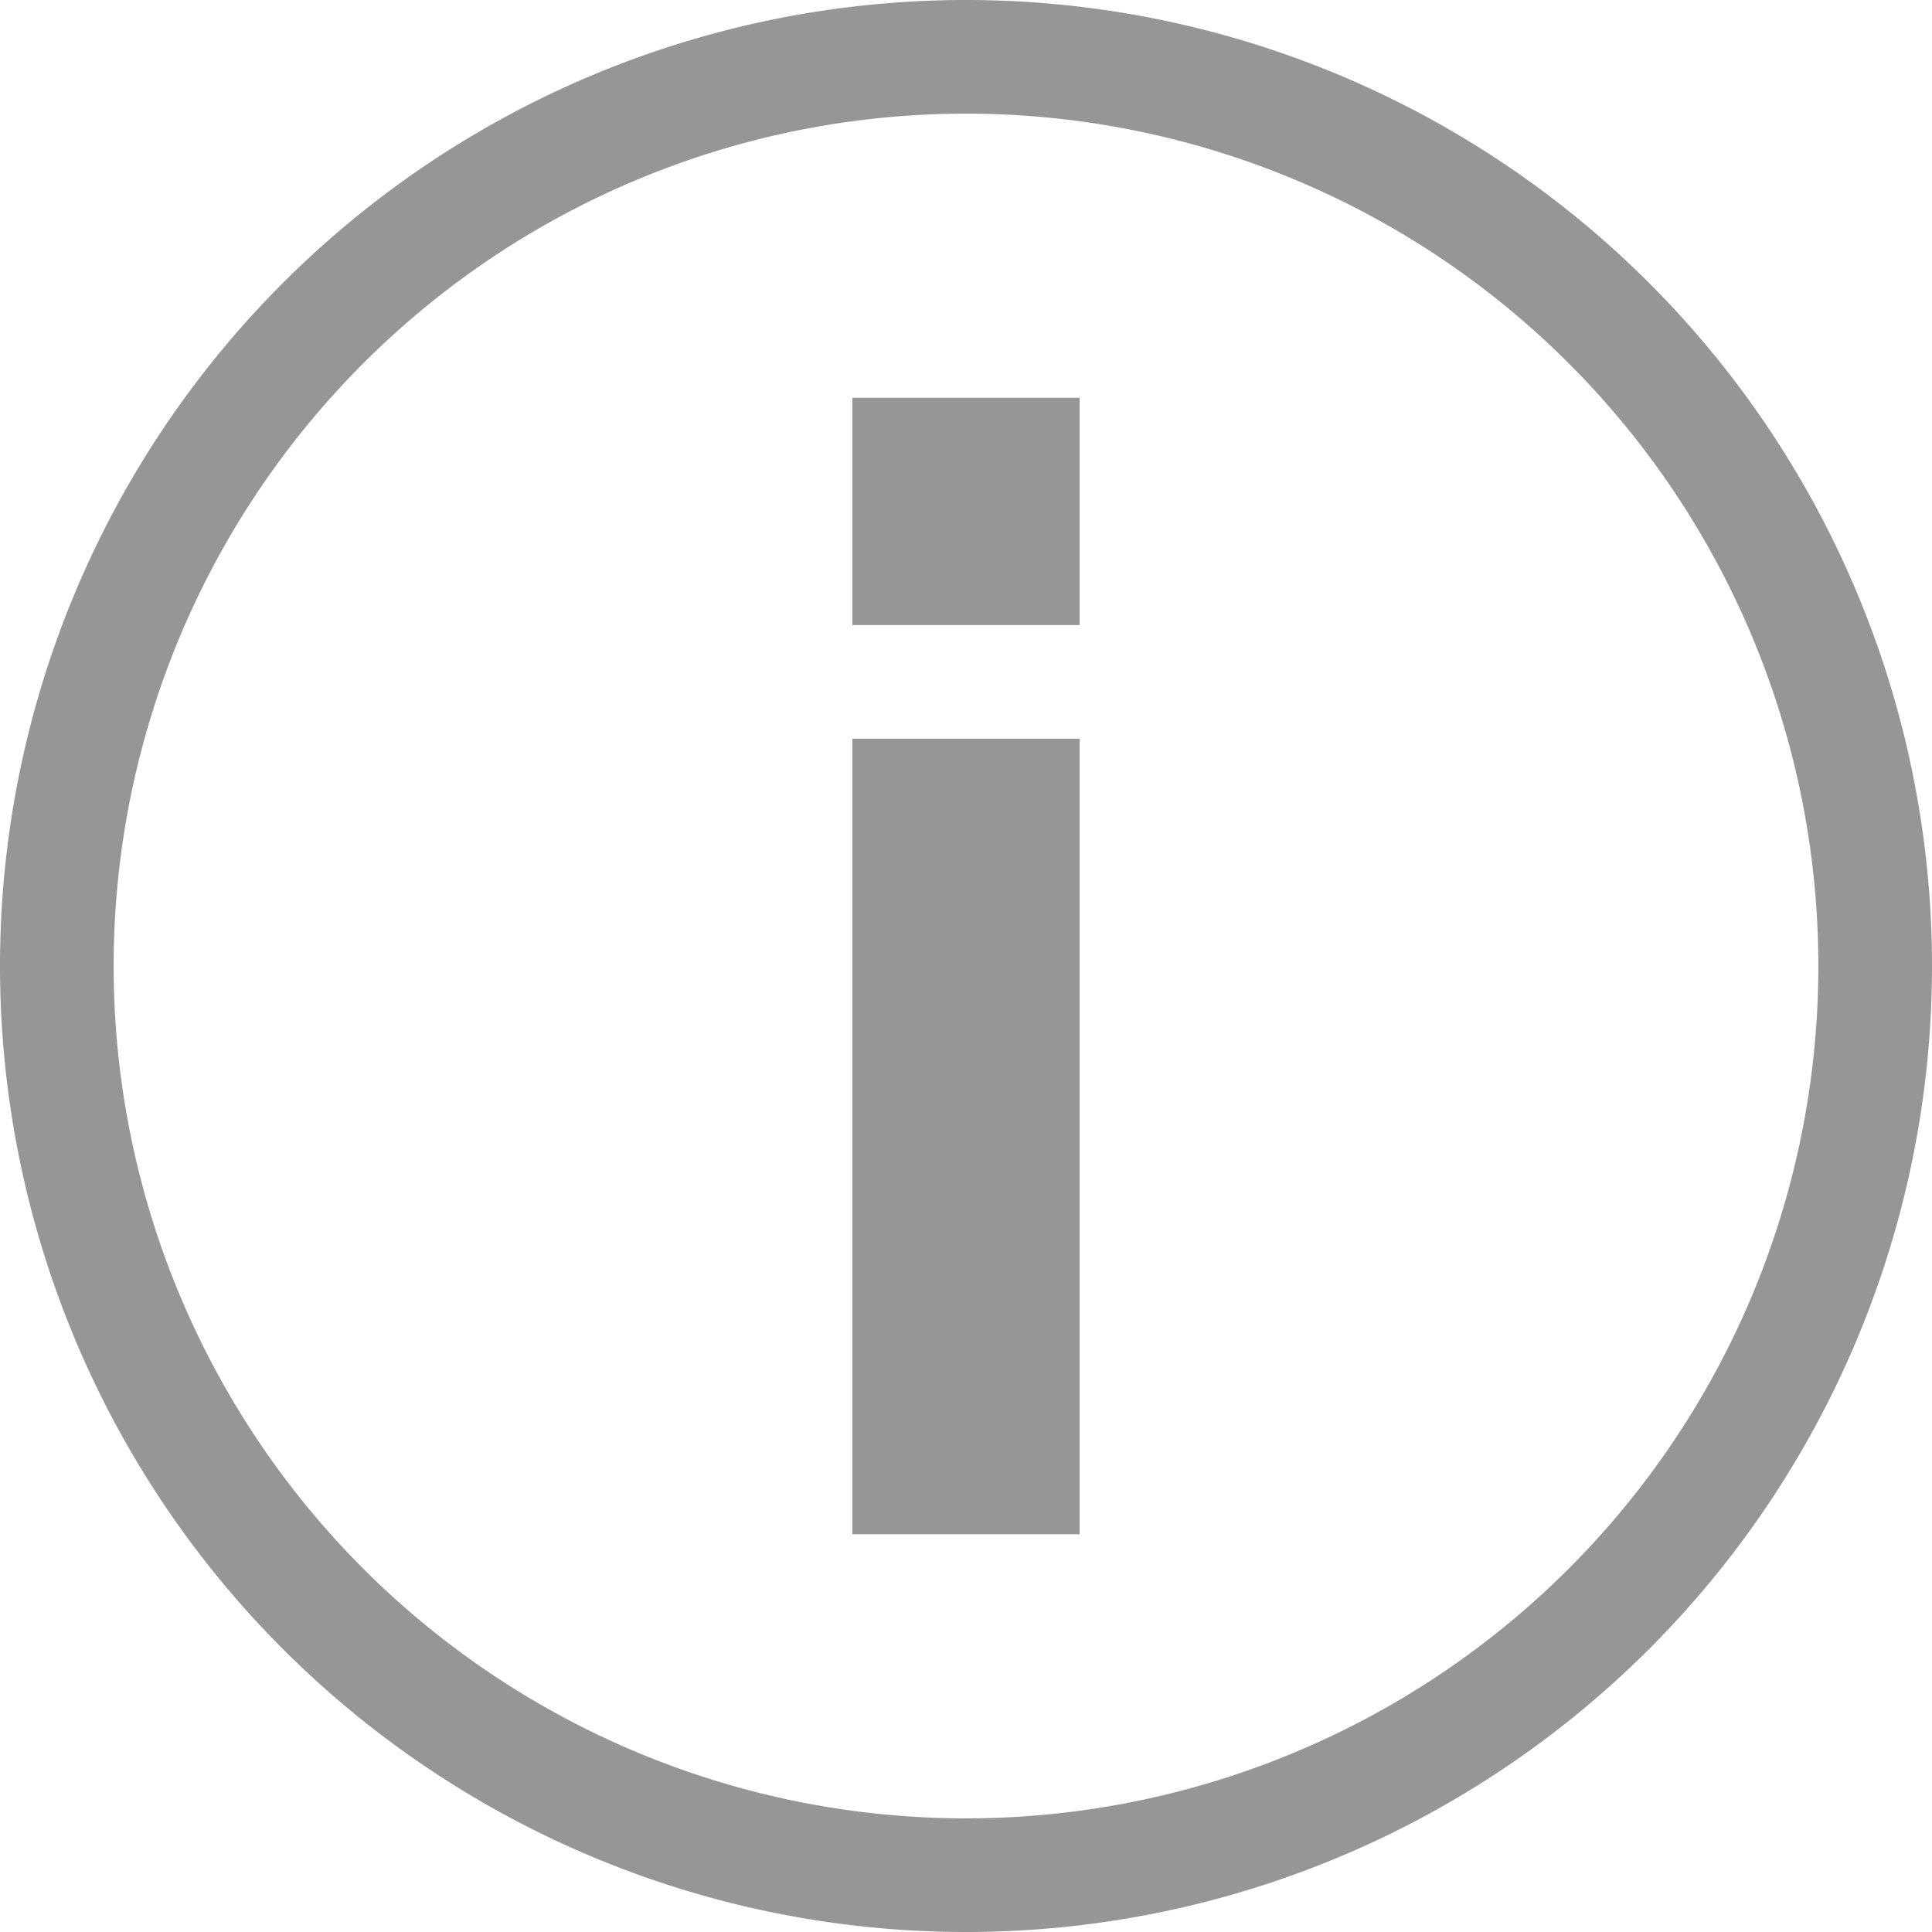 <svg id="图层_1" data-name="图层 1" xmlns="http://www.w3.org/2000/svg" viewBox="0 0 17 17"><defs><style>.cls-1{fill:#969696;}</style></defs><title>i</title><path class="cls-1" d="M35.5,43A7.5,7.5,0,1,0,28,35.5,7.5,7.5,0,0,0,35.5,43Zm0,1A8.5,8.5,0,1,1,44,35.5,8.5,8.5,0,0,1,35.5,44Z" transform="translate(-27 -27)"/><rect class="cls-1" x="7.5" y="3.5" width="2" height="2"/><rect class="cls-1" x="7.5" y="6.5" width="2" height="7"/></svg>